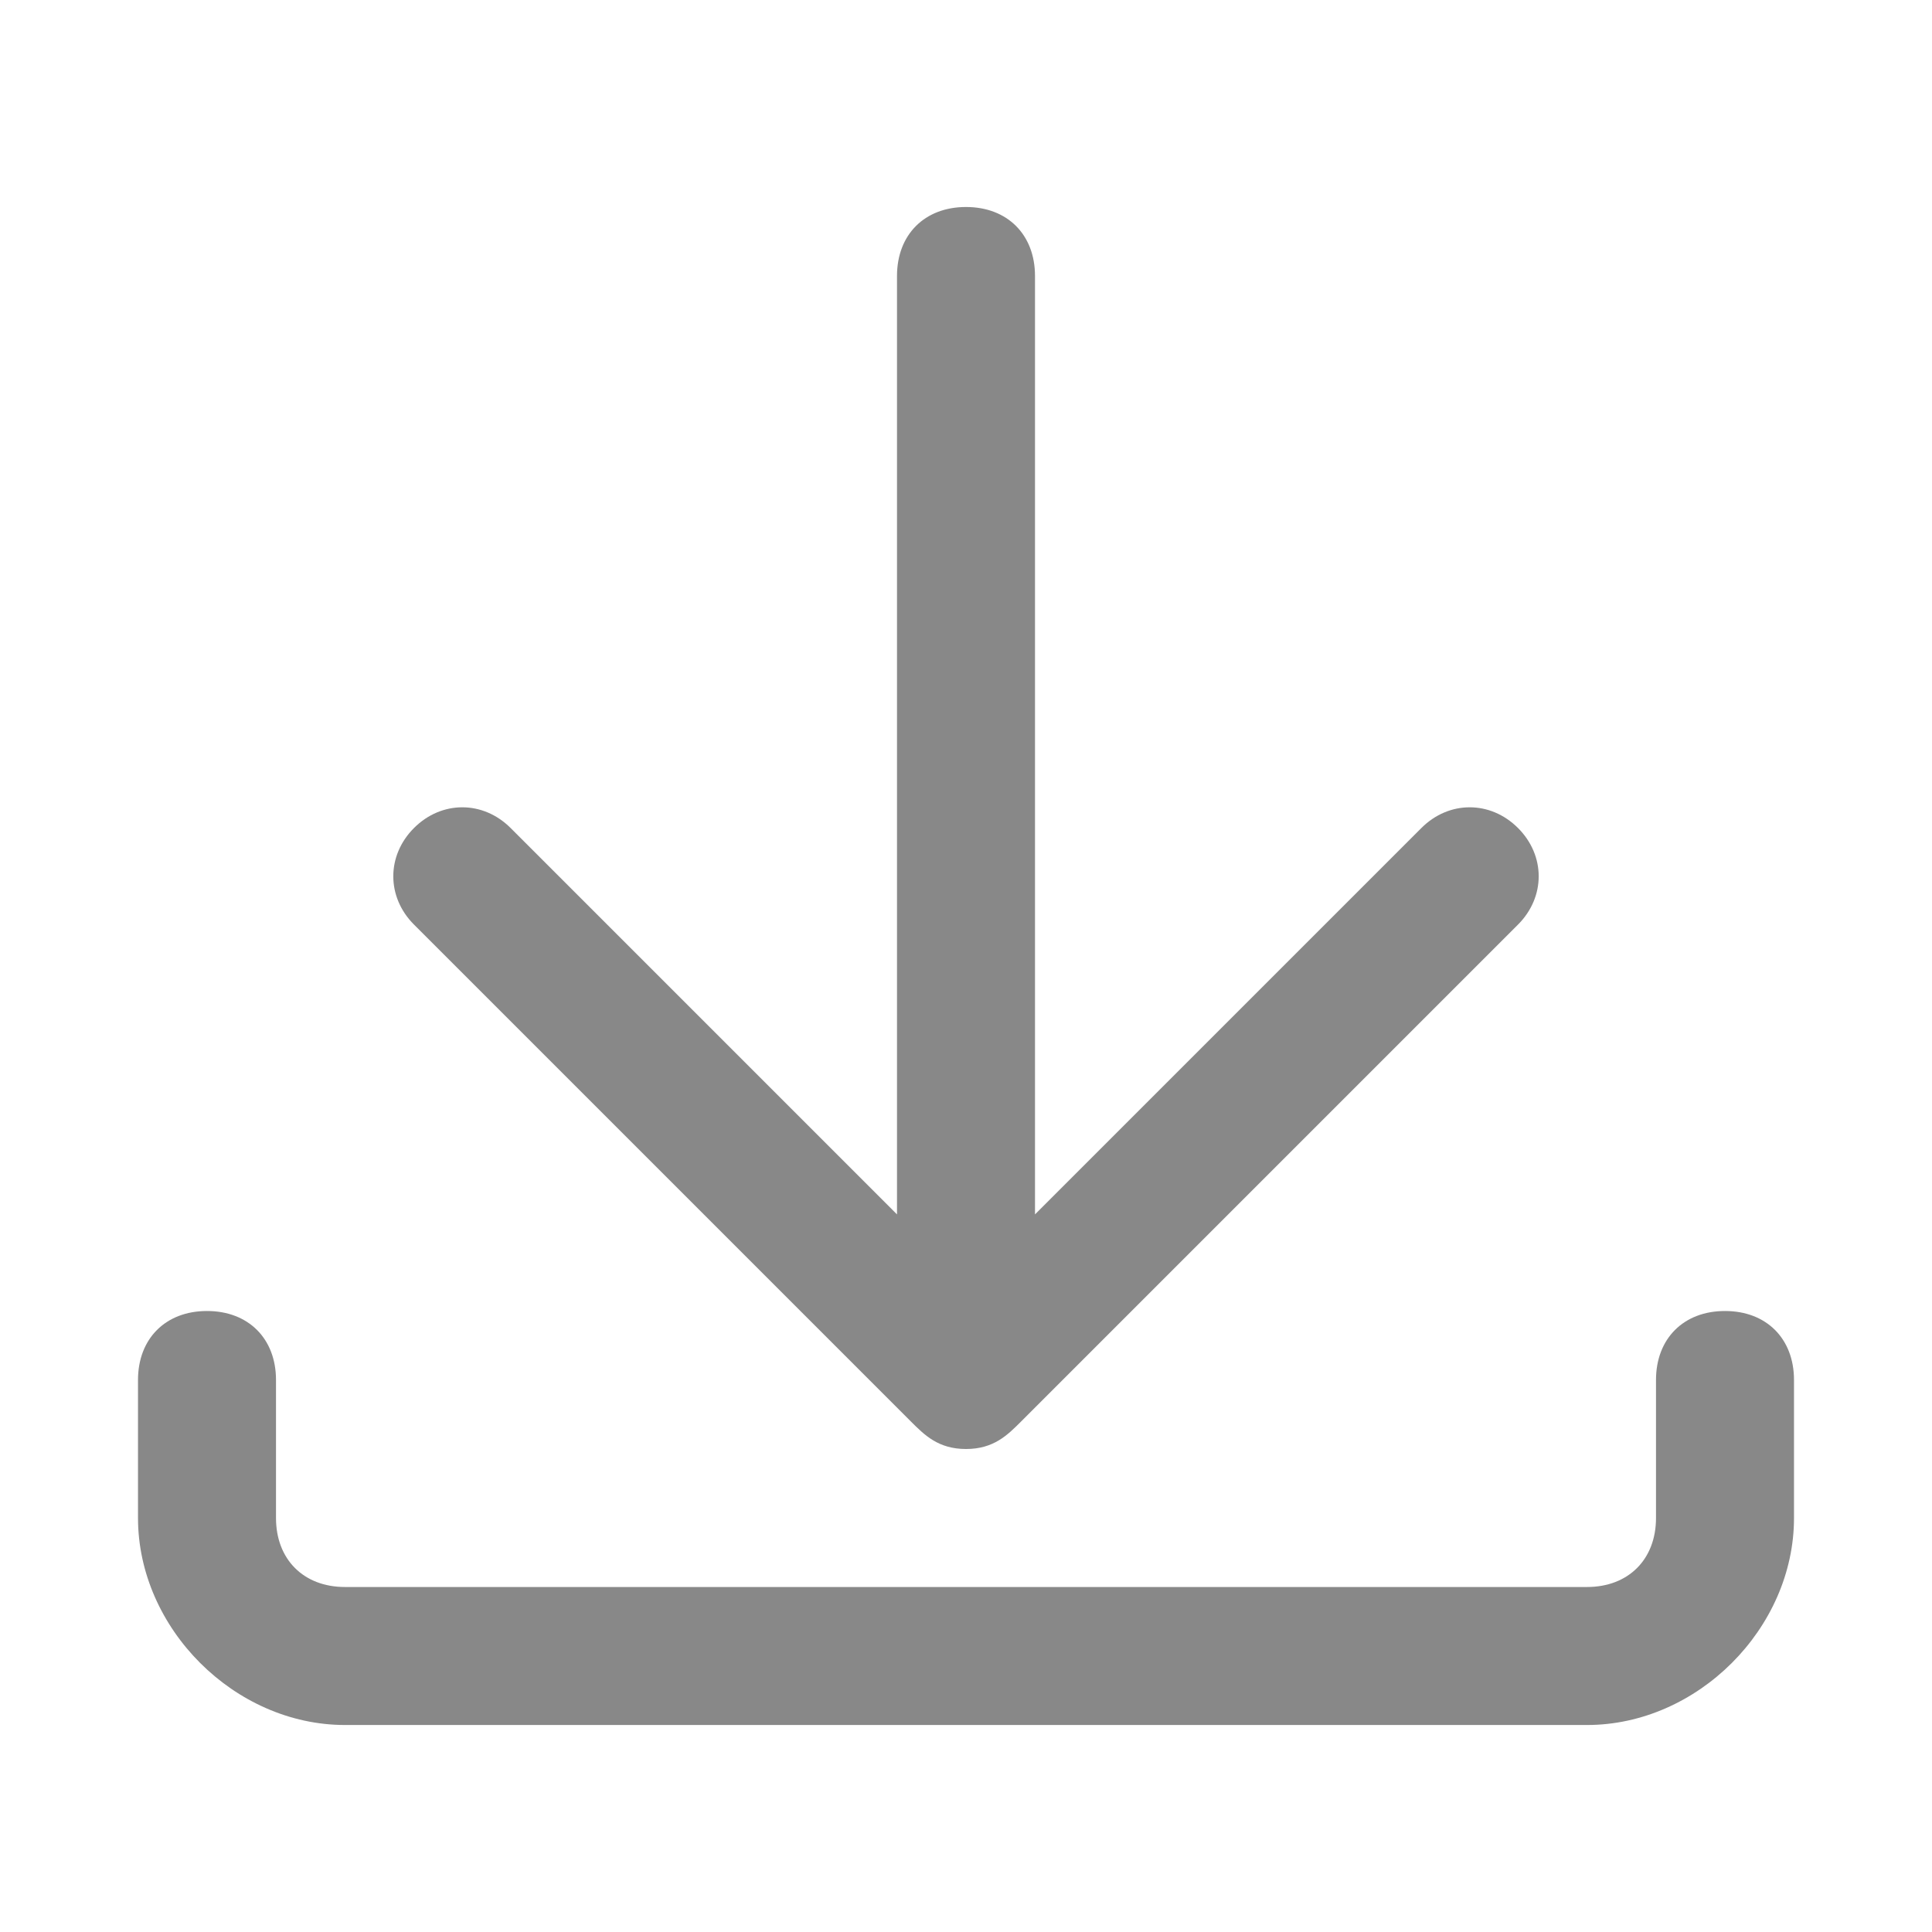 <?xml version="1.0" standalone="no"?><!DOCTYPE svg PUBLIC "-//W3C//DTD SVG 1.1//EN" "http://www.w3.org/Graphics/SVG/1.1/DTD/svg11.dtd"><svg t="1743126095328" class="icon" viewBox="0 0 1024 1024" version="1.1" xmlns="http://www.w3.org/2000/svg" p-id="10617" width="28" height="28" xmlns:xlink="http://www.w3.org/1999/xlink"><path d="M877.714 804.571V731.43c0-21.943 14.629-36.572 36.572-36.572s36.571 14.629 36.571 36.572v73.142c0 58.515-51.2 109.715-109.714 109.715H182.857c-58.514 0-109.714-51.2-109.714-109.715V731.43c0-21.943 14.628-36.572 36.571-36.572s36.572 14.629 36.572 36.572v73.142c0 21.943 14.628 36.572 36.571 36.572h658.286c21.943 0 36.571-14.629 36.571-36.572z m-336.457-51.2l263.314-263.314c14.629-14.628 14.629-36.571 0-51.2-14.628-14.628-36.571-14.628-51.2 0l-204.8 204.8V146.286c0-21.943-14.628-36.572-36.571-36.572s-36.571 14.629-36.571 36.572v497.371l-204.8-204.8c-14.629-14.628-36.572-14.628-51.2 0-14.629 14.629-14.629 36.572 0 51.2l263.314 263.314C490.057 760.686 497.37 768 512 768s21.943-7.314 29.257-14.629z m7.314-599.771v-7.314 7.314z" fill="#888888" p-id="10618" data-spm-anchor-id="a313x.search_index.0.i26.45e53a81E37sxy" class="selected"></path></svg>